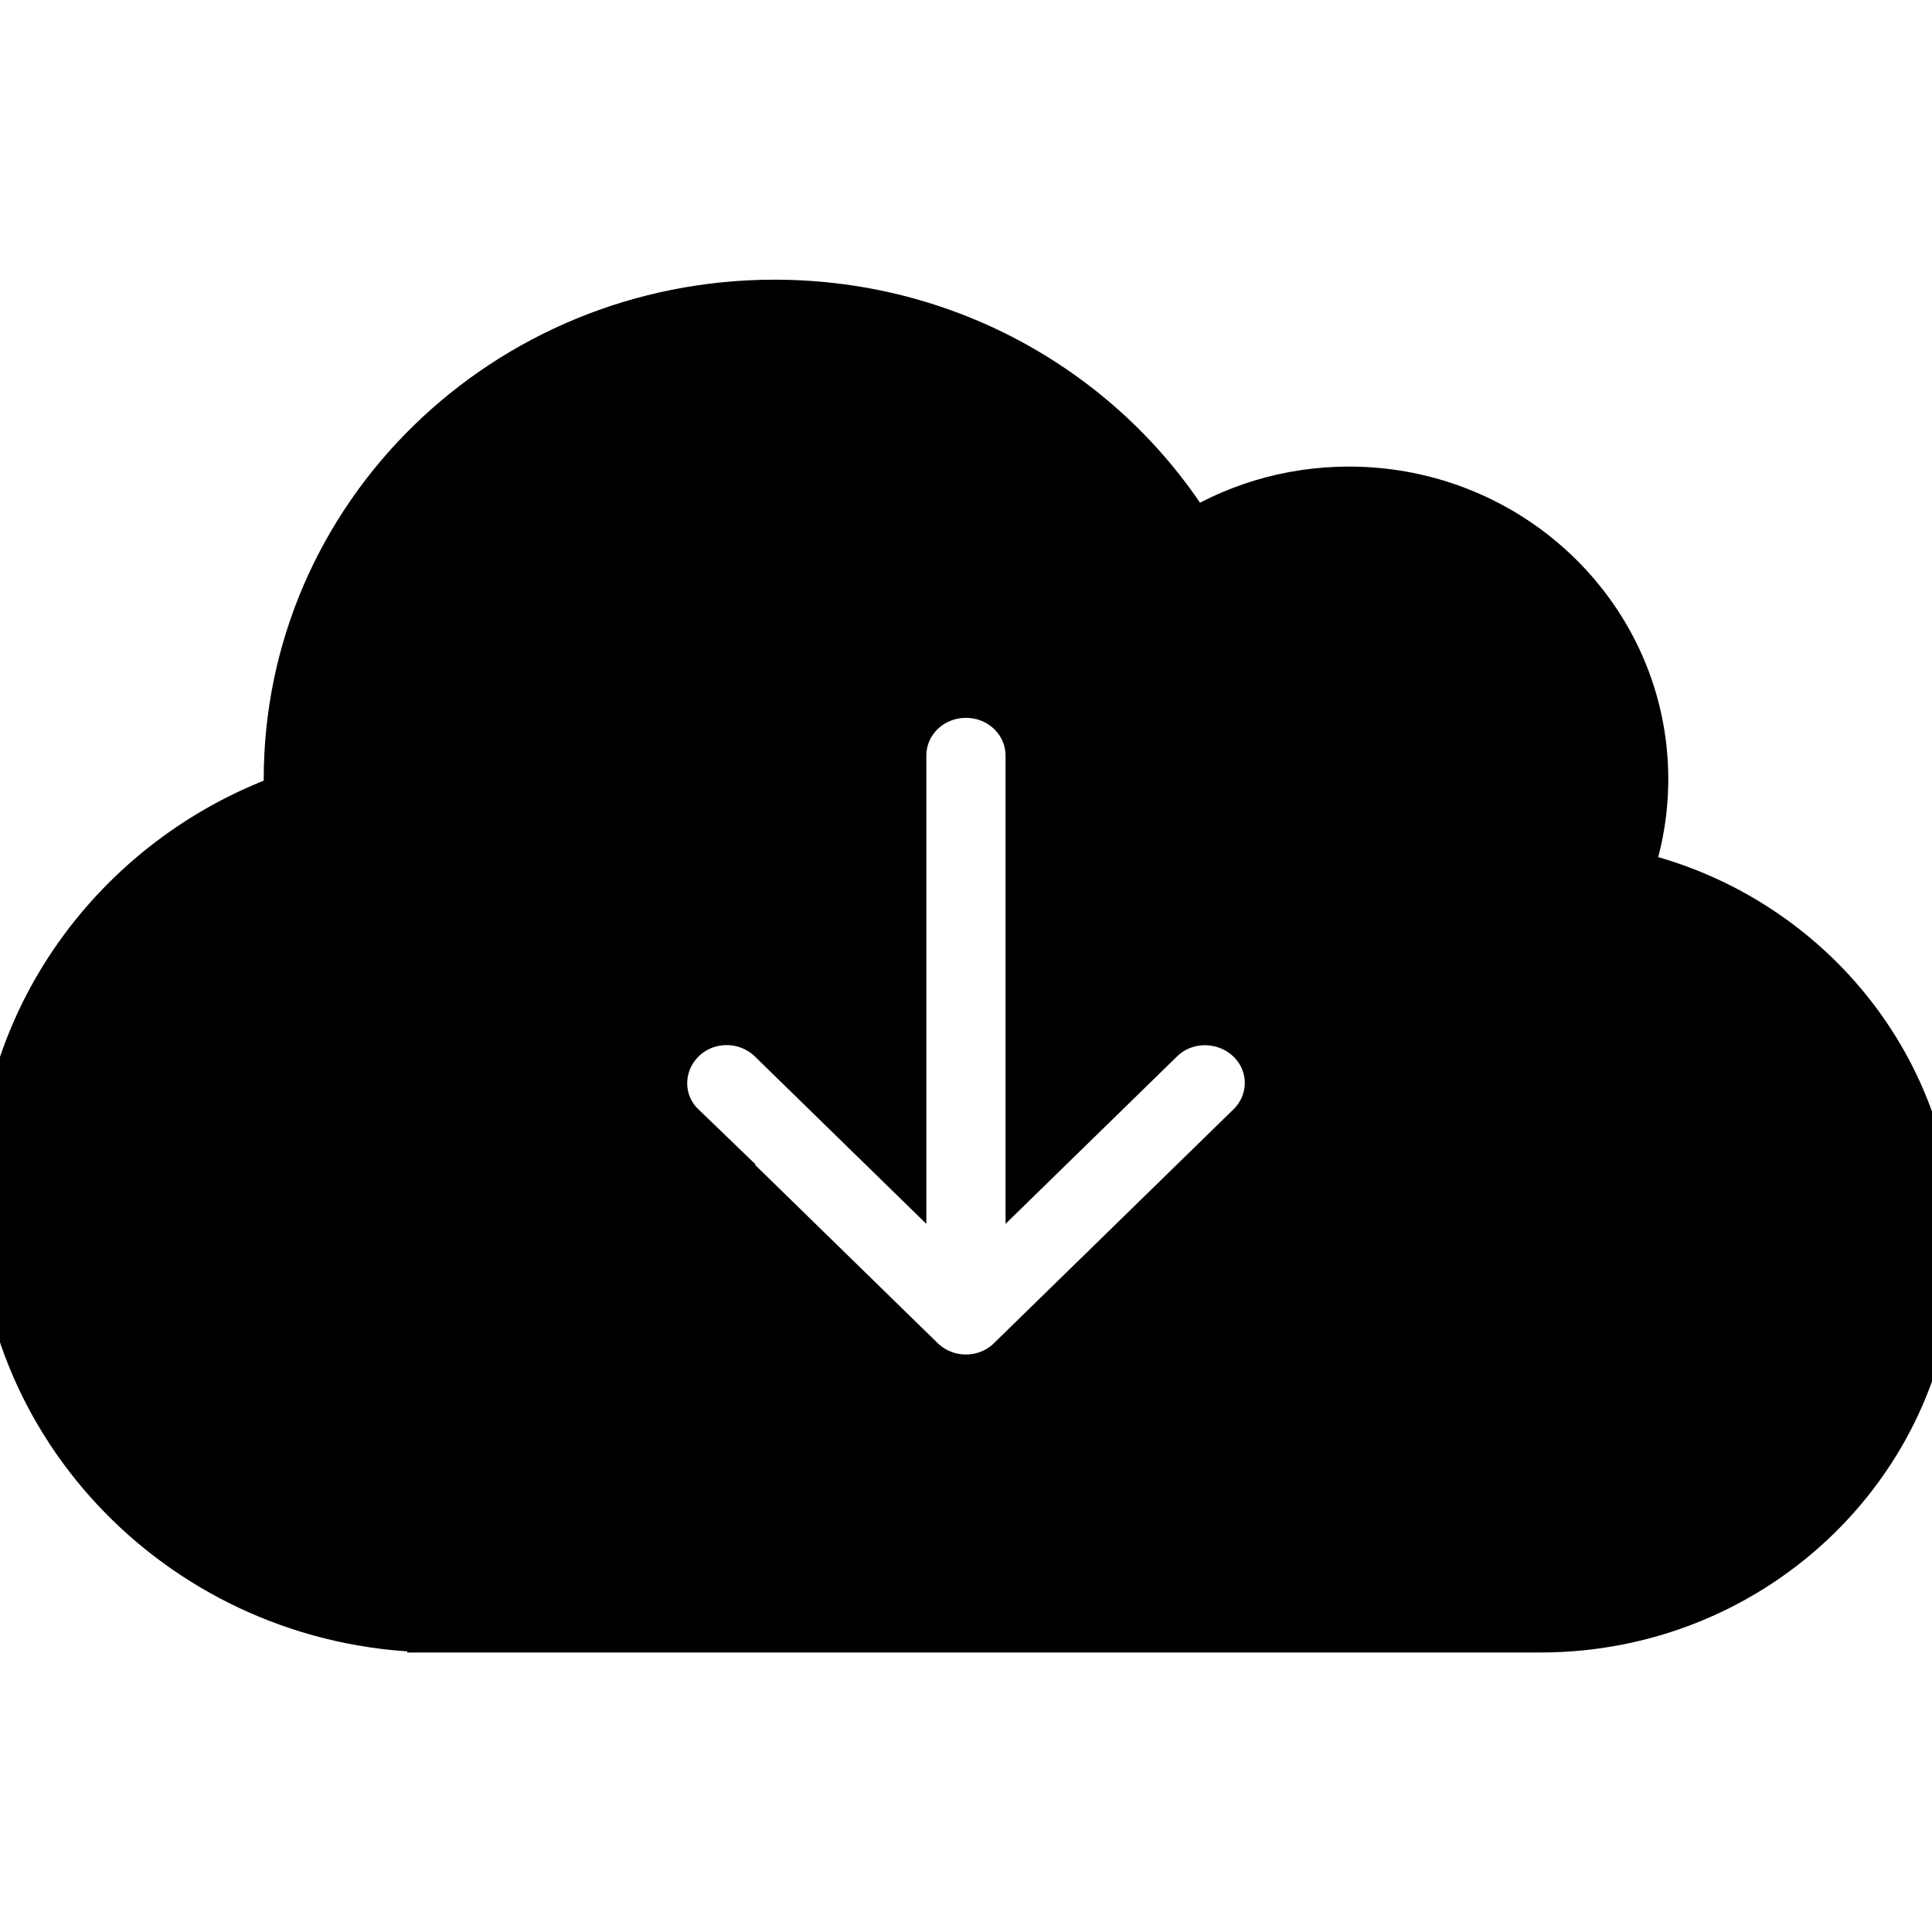 <svg viewBox="0 0 30 30" preserveAspectRatio="xMinYMin slice" xmlns="http://www.w3.org/2000/svg">
 <!--! Font Awesome Pro 6.2.0 by @fontawesome - https://fontawesome.com License - https://fontawesome.com/license (Commercial License) Copyright 2022 Fonticons, Inc. -->

 <g>
  <title>background</title>
  <rect fill="none" id="canvas_background" height="32" width="32" y="-1" x="-1"/>
 </g>
 <g>
  <title>Layer 1</title>
  <path stroke="null" id="svg_1" d="m6.824,25.159c-3.693,0 -6.689,-2.925 -6.689,-6.53c0,-2.848 1.867,-5.27 4.469,-6.163c-0.005,-0.122 -0.009,-0.245 -0.009,-0.367c0,-4.009 3.326,-7.256 7.432,-7.256c2.755,0 5.156,1.46 6.443,3.637c0.706,-0.463 1.561,-0.735 2.476,-0.735c2.462,0 4.459,1.95 4.459,4.354c0,0.553 -0.107,1.079 -0.297,1.569c2.713,0.535 4.757,2.88 4.757,5.687c0,3.206 -2.662,5.805 -5.946,5.805l-17.095,0zm3.67,-7.574l3.716,3.628c0.437,0.426 1.143,0.426 1.575,0l3.716,-3.628c0.437,-0.426 0.437,-1.116 0,-1.537s-1.143,-0.426 -1.575,0l-1.812,1.769l0,-6.082c0,-0.603 -0.497,-1.088 -1.115,-1.088s-1.115,0.485 -1.115,1.088l0,6.082l-1.812,-1.769c-0.437,-0.426 -1.143,-0.426 -1.575,0s-0.437,1.116 0,1.537l-0.005,0z"/>
 </g>
</svg>